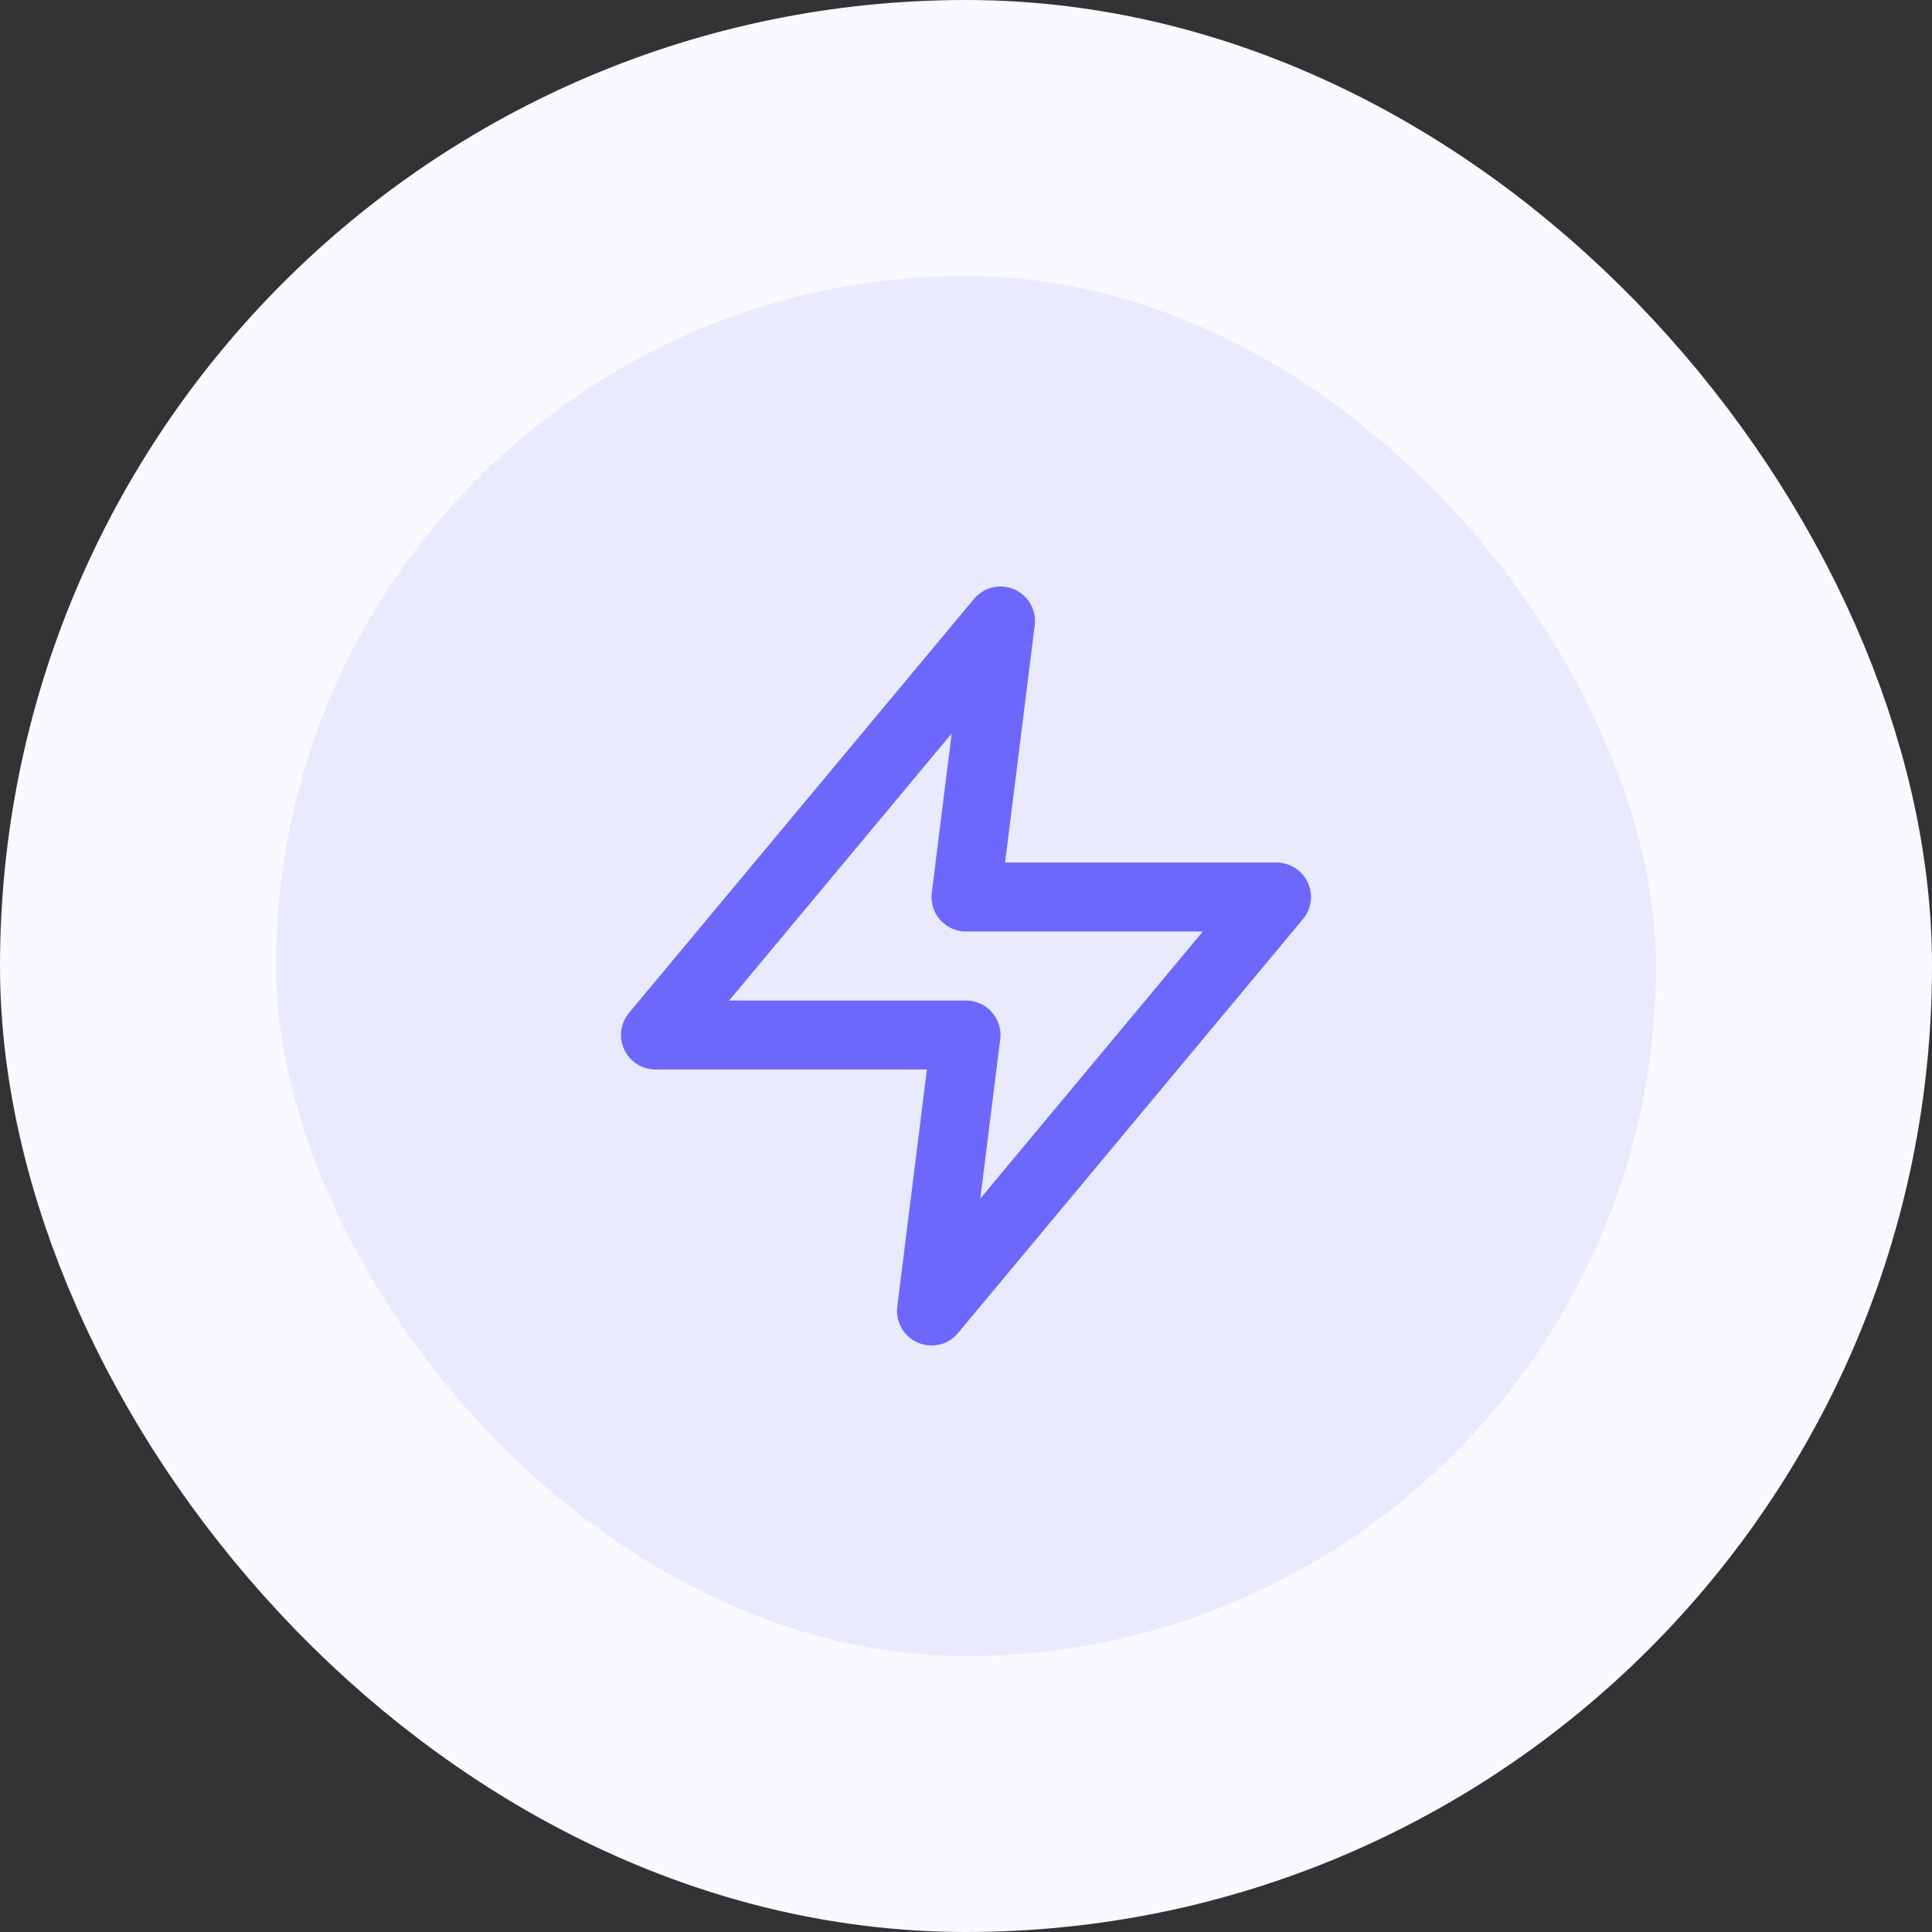<svg width="56" height="56" viewBox="0 0 56 56" fill="none" xmlns="http://www.w3.org/2000/svg">
<rect x="0" y="0" width="56" height="56" fill="#333333" stroke="none"/>
<rect x="4" y="4" width="48" height="48" rx="24" fill="#EAEAFF"/>
<rect x="4" y="4" width="48" height="48" rx="24" stroke="#F9F9FF" stroke-width="8"/>
<path d="M29 18L19 30H28L27 38L37 26H28L29 18Z" stroke="#6D68FB" stroke-width="2" stroke-linecap="round" stroke-linejoin="round"/>
</svg>
